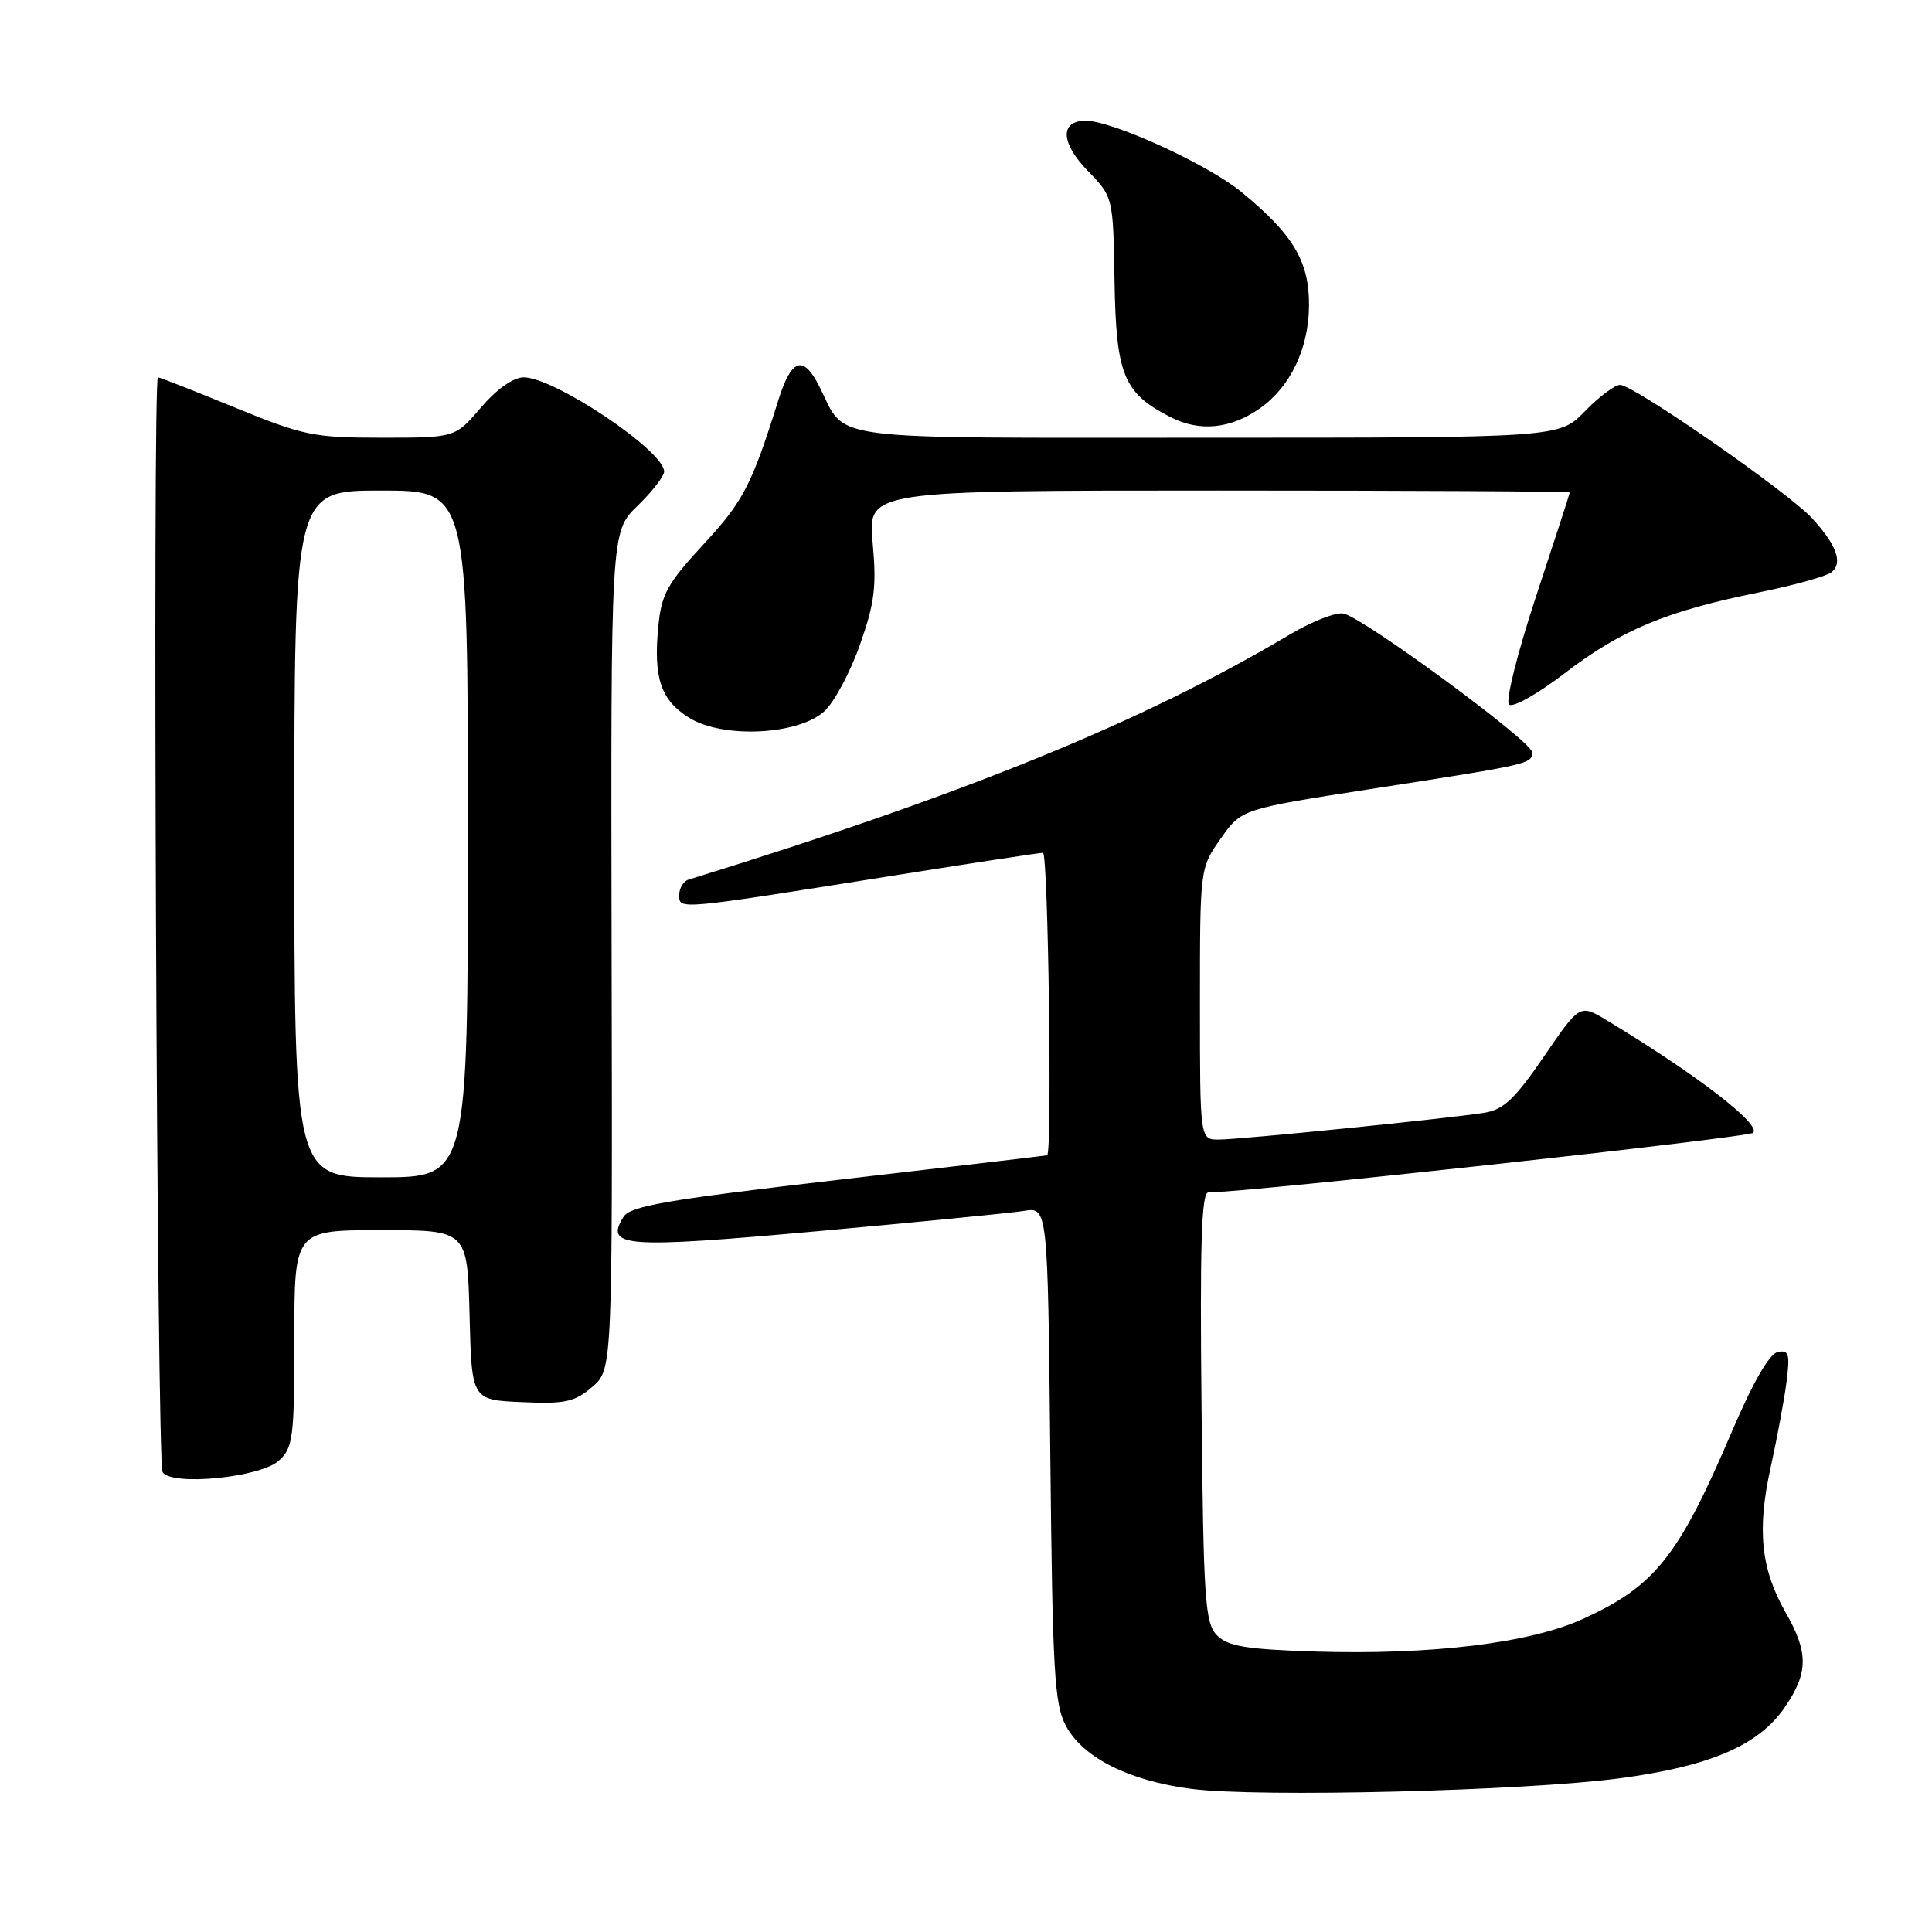 <?xml version="1.0" encoding="UTF-8" standalone="no"?>
<!DOCTYPE svg PUBLIC "-//W3C//DTD SVG 1.1//EN" "http://www.w3.org/Graphics/SVG/1.1/DTD/svg11.dtd" >
<svg xmlns="http://www.w3.org/2000/svg" xmlns:xlink="http://www.w3.org/1999/xlink" version="1.1" viewBox="0 0 256 256">
 <g >
 <path fill="currentColor"
d=" M 214.65 235.63 C 226.68 234.02 233.07 231.26 236.54 226.16 C 239.62 221.63 239.64 218.97 236.62 213.68 C 233.33 207.92 232.79 202.74 234.61 194.50 C 235.46 190.65 236.41 185.54 236.72 183.15 C 237.20 179.40 237.04 178.85 235.56 179.15 C 234.46 179.37 232.29 183.13 229.52 189.61 C 222.42 206.24 219.33 210.13 209.81 214.49 C 202.76 217.72 189.71 219.31 174.28 218.84 C 165.17 218.55 162.72 218.15 161.28 216.71 C 159.67 215.10 159.47 212.19 159.21 186.47 C 158.98 164.87 159.20 158.00 160.11 158.00 C 165.33 158.00 231.66 150.74 232.30 150.10 C 233.41 148.99 224.73 142.33 212.91 135.20 C 209.33 133.04 209.33 133.04 204.58 139.99 C 200.73 145.62 199.23 147.04 196.66 147.45 C 191.81 148.22 164.31 151.00 161.49 151.00 C 159.00 151.00 159.00 151.00 159.00 133.01 C 159.00 115.03 159.00 115.03 161.75 111.12 C 164.50 107.21 164.50 107.21 181.50 104.57 C 202.89 101.25 203.00 101.23 203.00 99.66 C 203.00 98.27 180.99 82.07 178.07 81.31 C 177.11 81.06 173.90 82.30 170.92 84.07 C 151.38 95.68 128.05 105.19 91.25 116.55 C 90.56 116.76 90.00 117.68 90.00 118.60 C 90.00 120.56 89.66 120.59 117.95 116.09 C 128.64 114.39 137.75 113.00 138.20 113.00 C 138.89 113.00 139.44 152.85 138.75 153.08 C 138.61 153.13 126.17 154.59 111.10 156.33 C 88.50 158.95 83.52 159.80 82.63 161.22 C 80.09 165.26 82.66 165.45 108.22 163.15 C 121.57 161.94 133.93 160.73 135.67 160.45 C 138.83 159.94 138.83 159.94 139.17 192.72 C 139.47 221.77 139.71 225.87 141.27 228.74 C 143.57 232.95 149.64 235.98 157.90 237.04 C 166.81 238.19 202.10 237.31 214.65 235.63 Z  M 36.94 193.55 C 38.84 191.84 39.00 190.55 39.00 177.35 C 39.00 163.00 39.00 163.00 50.47 163.00 C 61.93 163.00 61.93 163.00 62.22 174.25 C 62.50 185.50 62.50 185.50 69.14 185.79 C 74.89 186.05 76.15 185.77 78.47 183.78 C 81.16 181.47 81.16 181.47 81.04 125.96 C 80.93 70.46 80.93 70.46 84.46 67.04 C 86.41 65.15 88.00 63.10 88.00 62.48 C 88.00 59.74 73.47 50.00 69.39 50.00 C 68.02 50.00 65.83 51.55 63.73 54.00 C 60.31 58.00 60.31 58.00 50.59 58.00 C 41.55 58.00 40.20 57.72 31.12 54.00 C 25.75 51.80 21.17 50.00 20.93 50.00 C 20.18 50.00 20.78 193.84 21.54 195.06 C 22.70 196.94 34.47 195.79 36.94 193.55 Z  M 109.28 94.20 C 110.57 92.99 112.68 89.04 113.95 85.42 C 115.89 79.93 116.17 77.71 115.63 71.92 C 114.99 65.00 114.99 65.00 161.49 65.00 C 187.07 65.00 208.00 65.11 208.00 65.25 C 208.00 65.39 205.99 71.57 203.54 79.00 C 201.07 86.49 199.47 92.87 199.95 93.35 C 200.42 93.82 203.71 91.98 207.34 89.20 C 214.78 83.49 220.86 80.96 233.00 78.51 C 237.68 77.56 242.04 76.35 242.69 75.82 C 244.22 74.58 243.37 72.22 240.10 68.66 C 236.95 65.23 216.46 51.00 214.67 51.00 C 213.97 51.00 211.87 52.58 210.00 54.50 C 206.61 58.00 206.61 58.00 159.96 58.00 C 108.12 58.00 112.30 58.55 108.56 51.19 C 106.42 46.96 104.86 47.50 103.12 53.07 C 99.61 64.28 98.49 66.43 93.24 72.10 C 88.42 77.32 87.64 78.73 87.23 82.99 C 86.57 89.83 87.54 92.74 91.28 95.09 C 95.76 97.90 105.87 97.41 109.28 94.20 Z  M 167.00 54.07 C 170.99 51.23 173.40 46.20 173.45 40.56 C 173.51 34.67 171.39 31.09 164.48 25.43 C 160.00 21.76 147.41 16.00 143.87 16.00 C 140.42 16.00 140.53 18.92 144.12 22.62 C 147.50 26.11 147.50 26.11 147.68 37.22 C 147.89 49.69 148.86 52.07 155.07 55.26 C 158.96 57.26 163.10 56.84 167.00 54.07 Z  M 39.00 110.50 C 39.00 65.00 39.00 65.00 50.50 65.00 C 62.00 65.00 62.00 65.00 62.00 110.50 C 62.00 156.00 62.00 156.00 50.50 156.00 C 39.00 156.00 39.00 156.00 39.00 110.50 Z "/>
</g>
</svg>